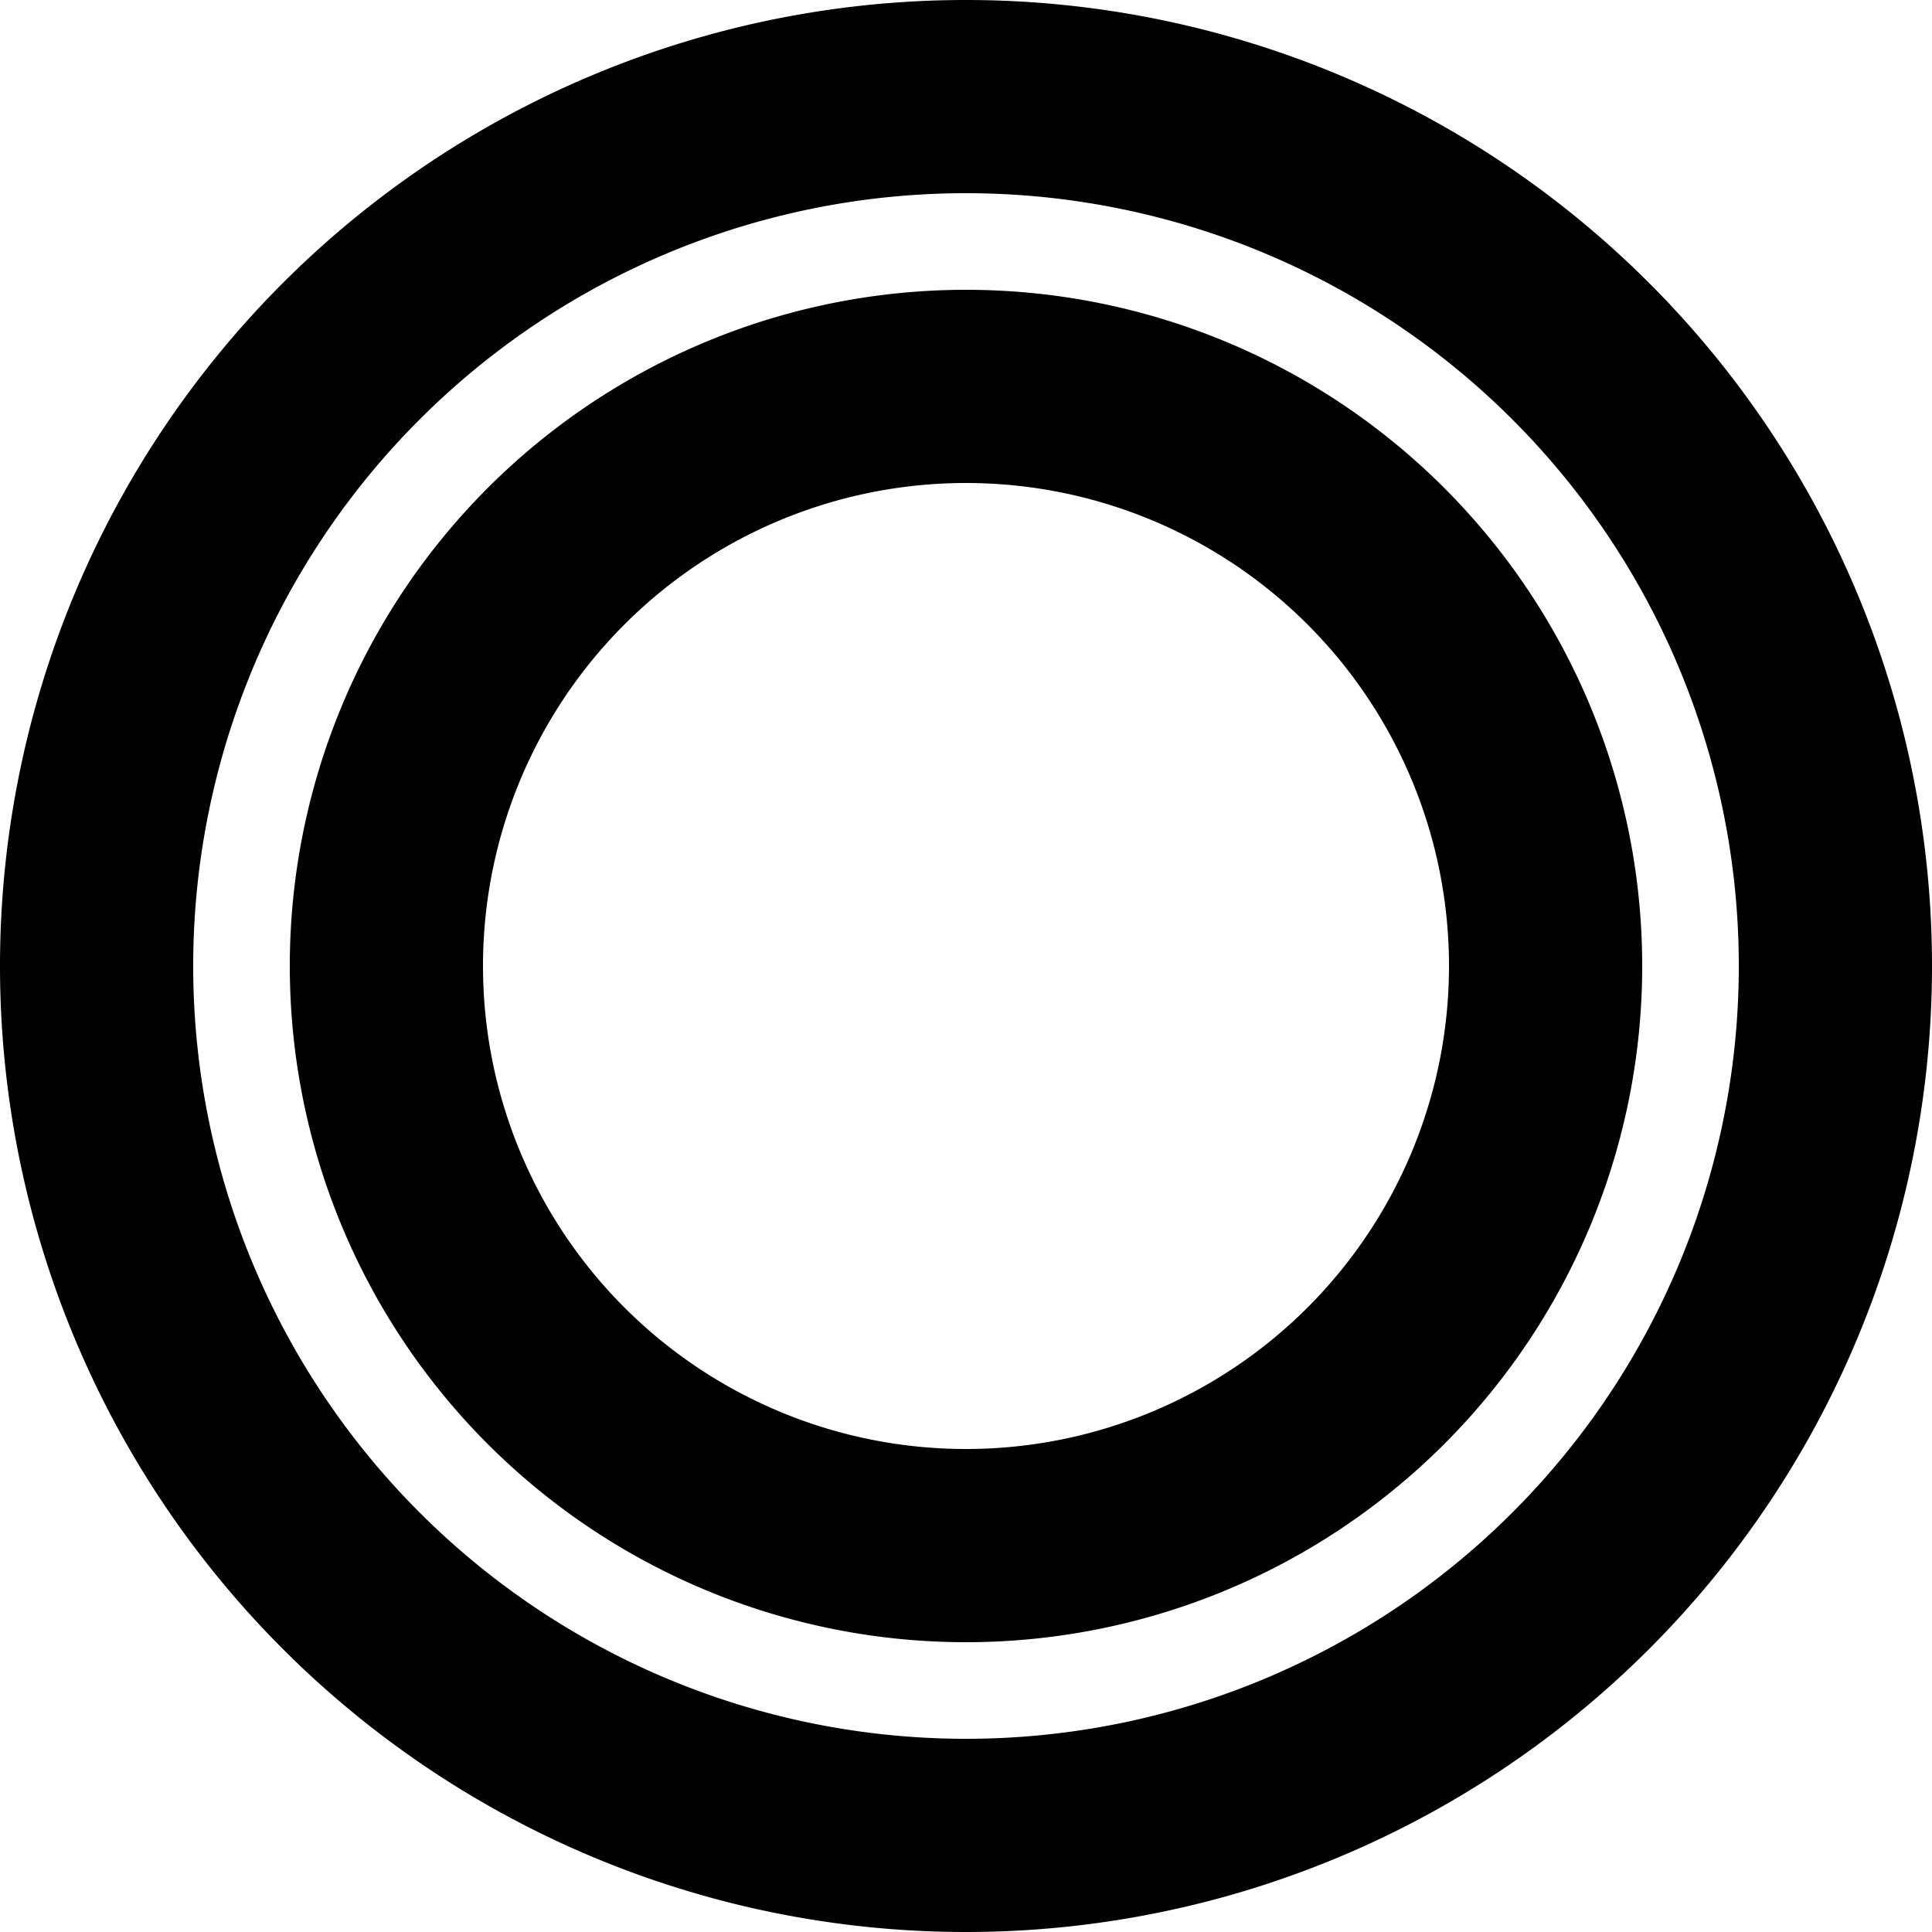 <svg xmlns="http://www.w3.org/2000/svg" width="20" height="20" fill="none" viewBox="0 0 20 20">
  <path stroke="#000" stroke-linecap="round" stroke-linejoin="round" stroke-width="2" d="M19 10a9 9 0 1 1-18 0 9 9 0 0 1 18 0Z"/>
  <path stroke="#000" stroke-linecap="round" stroke-linejoin="round" stroke-width="2" d="M16 10a6 6 0 1 1-12 0 6 6 0 0 1 12 0Z"/>
</svg>
